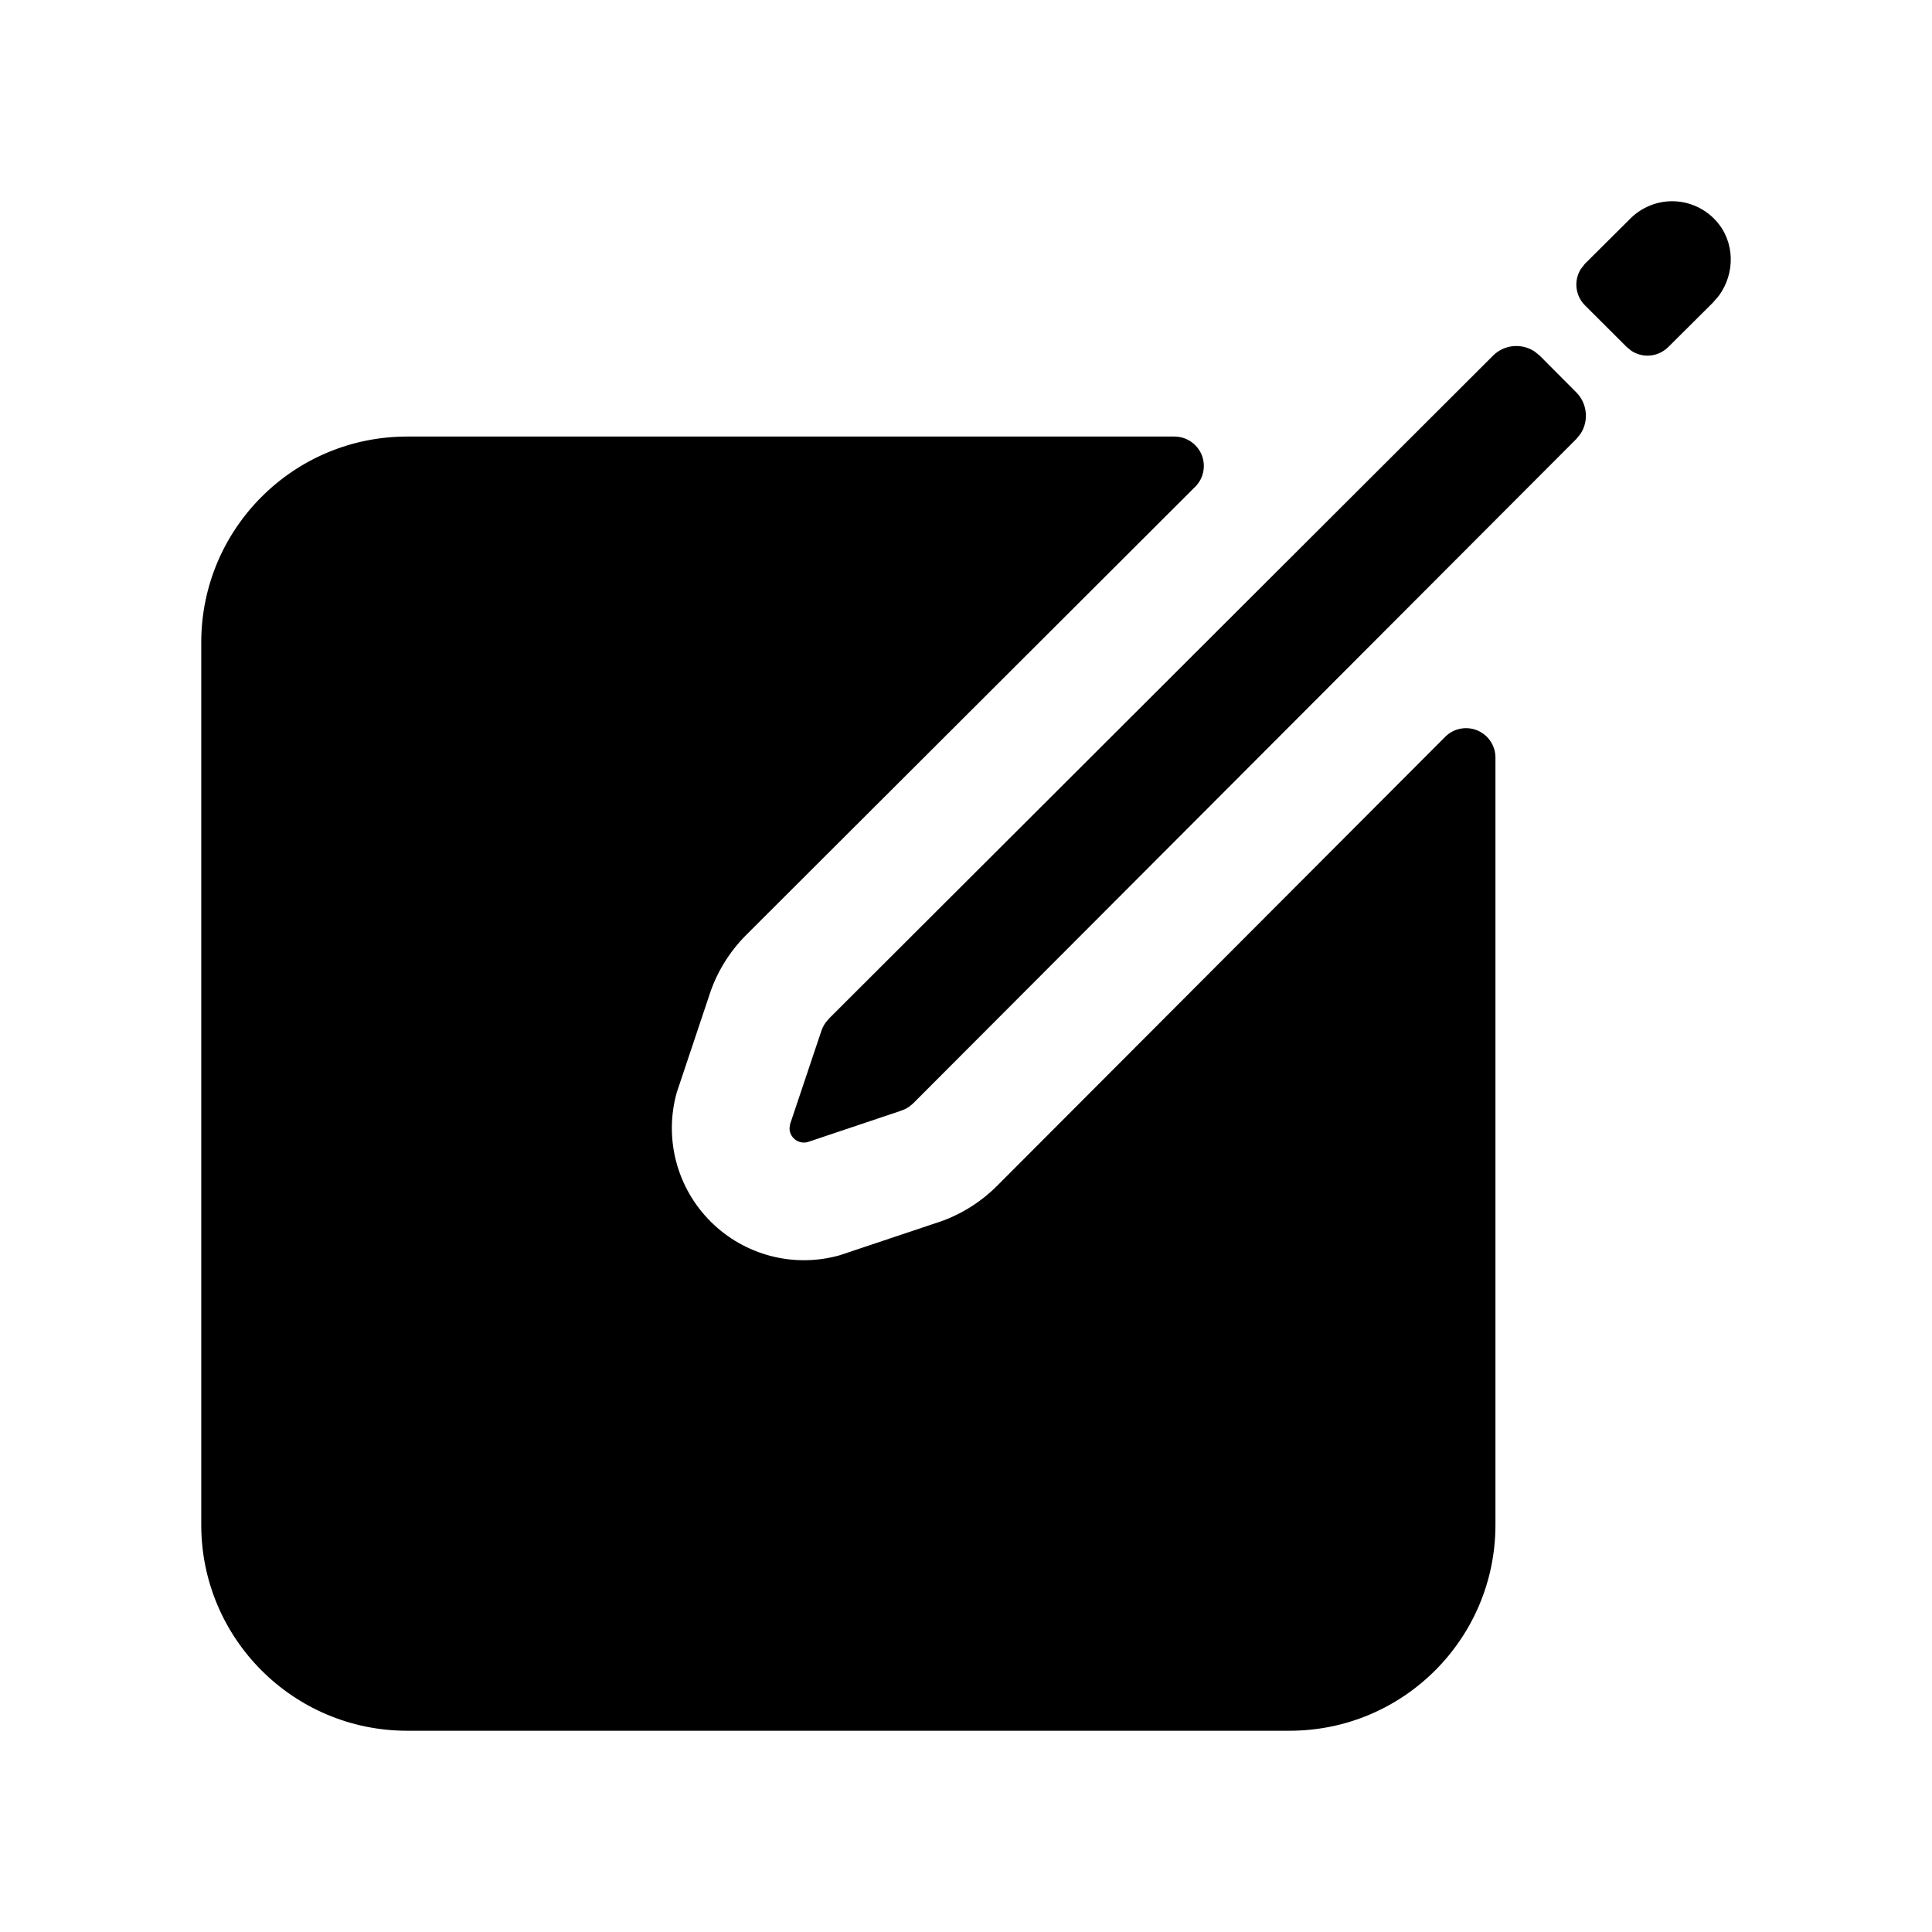 <?xml version="1.0" encoding="UTF-8"?>
<svg width="24px" height="24px" viewBox="0 0 24 24" version="1.1" xmlns="http://www.w3.org/2000/svg" xmlns:xlink="http://www.w3.org/1999/xlink">
    <title>VSQUARE/4) Icons/create/create</title>
    <g id="VSQUARE_Symbols" stroke="none" stroke-width="1" fill="none" fill-rule="evenodd">
        <g id="VSQUARE/4)-Icons/create/create">
            <rect id="Rectangle" x="0" y="0" width="24" height="24"></rect>
            <path d="M14.589,5.423 C14.737,5.423 14.87,5.512 14.927,5.649 C14.983,5.785 14.952,5.943 14.847,6.047 L14.847,6.047 L9.269,11.615 C9.054,11.83 8.894,12.095 8.804,12.385 L8.804,12.385 L8.408,13.568 C8.246,14.14 8.407,14.754 8.827,15.174 C9.247,15.594 9.861,15.755 10.432,15.593 L10.432,15.593 L11.615,15.197 C11.906,15.107 12.171,14.946 12.386,14.731 L12.386,14.731 L17.953,9.153 C18.057,9.048 18.215,9.017 18.351,9.073 C18.488,9.13 18.577,9.263 18.577,9.411 L18.577,9.411 L18.577,18.942 C18.577,20.355 17.432,21.5 16.019,21.5 L16.019,21.5 L5.058,21.5 C3.645,21.5 2.5,20.355 2.5,18.942 L2.5,18.942 L2.5,7.981 C2.5,6.568 3.645,5.423 5.058,5.423 L5.058,5.423 Z M19.063,4.366 L19.127,4.418 L19.582,4.875 C19.72,5.015 19.738,5.23 19.634,5.389 L19.582,5.453 L11.351,13.699 C11.318,13.732 11.28,13.76 11.238,13.78 L11.172,13.805 L10.037,14.186 C9.974,14.205 9.906,14.187 9.86,14.141 C9.825,14.106 9.807,14.059 9.808,14.012 L9.815,13.964 L10.196,12.828 C10.209,12.783 10.23,12.74 10.257,12.702 L10.302,12.649 L18.547,4.418 C18.687,4.278 18.903,4.261 19.063,4.366 Z M20.79,2.5 C20.99,2.505 21.18,2.592 21.315,2.74 C21.554,3.002 21.557,3.395 21.352,3.674 L21.276,3.762 L20.725,4.31 C20.656,4.379 20.563,4.418 20.466,4.418 C20.393,4.418 20.322,4.396 20.263,4.356 L20.207,4.31 L19.689,3.793 C19.567,3.671 19.549,3.483 19.637,3.343 L19.689,3.276 L20.254,2.714 C20.396,2.573 20.589,2.495 20.79,2.5 Z" id="Combined-Shape" fill="#000000" fill-rule="nonzero"></path>
        </g>
    </g>
</svg>